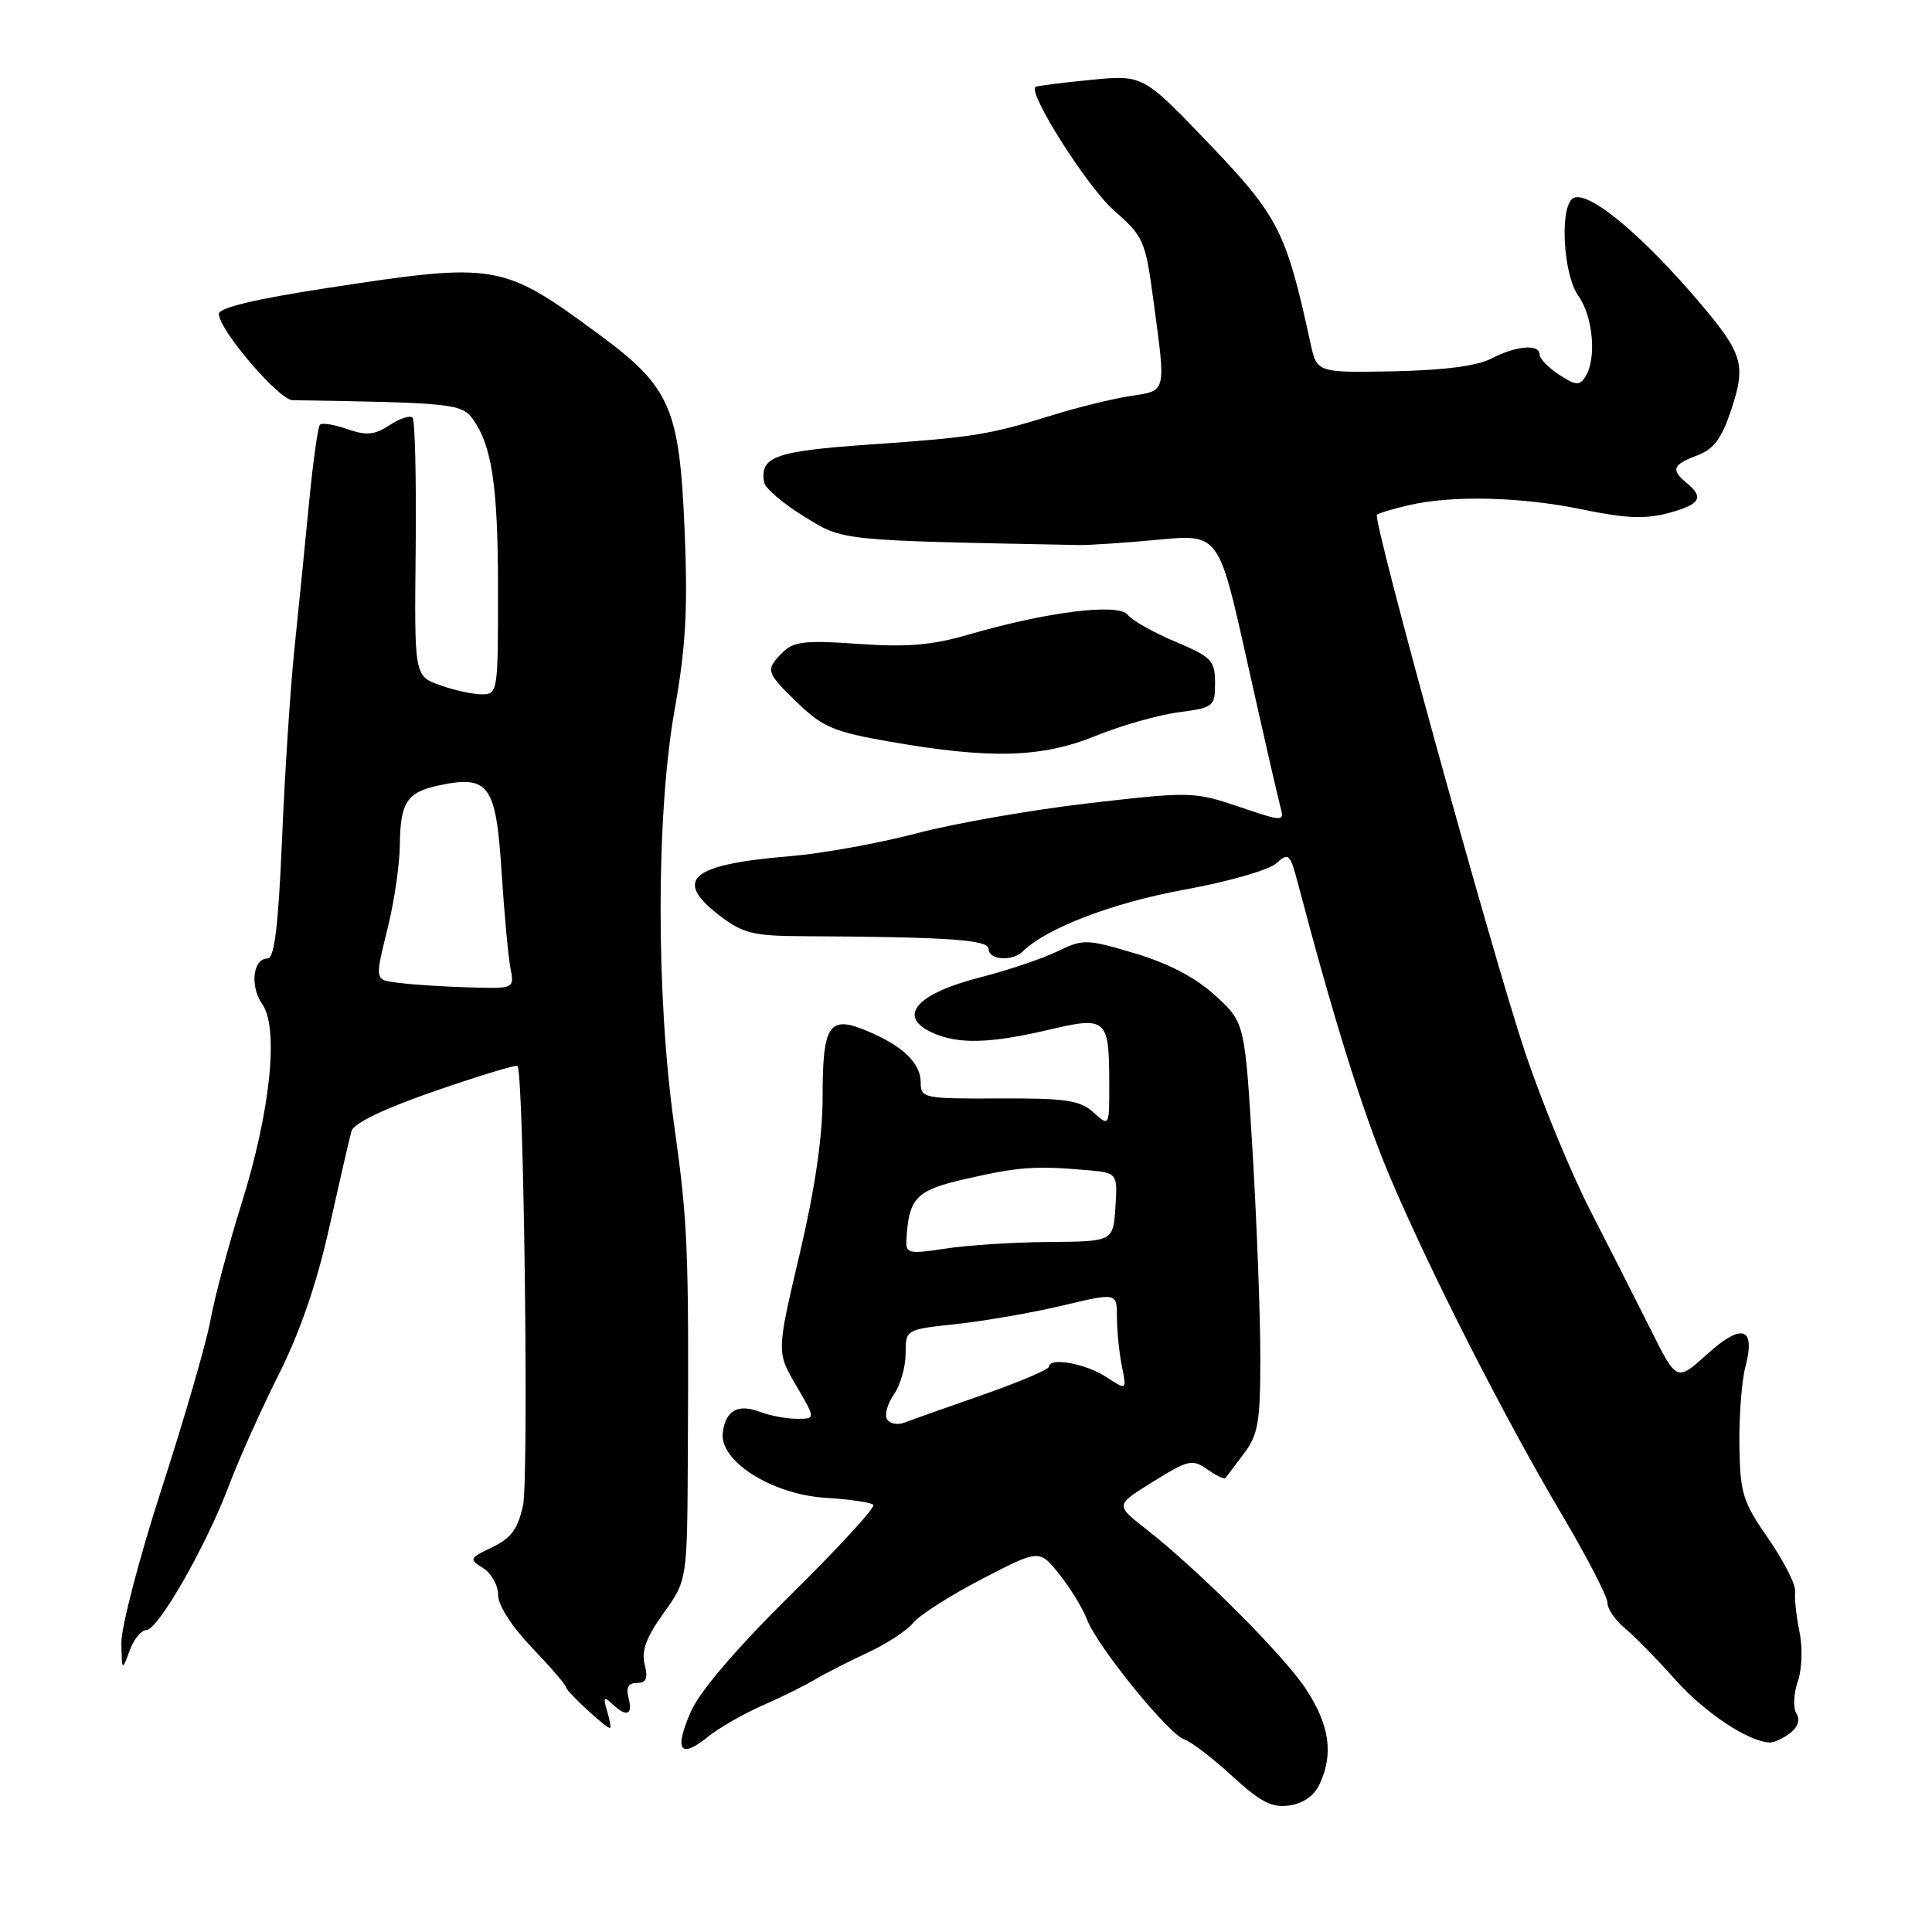 <?xml version="1.0" encoding="UTF-8" standalone="no"?>
<!DOCTYPE svg PUBLIC "-//W3C//DTD SVG 1.1//EN" "http://www.w3.org/Graphics/SVG/1.1/DTD/svg11.dtd" >
<svg xmlns="http://www.w3.org/2000/svg" xmlns:xlink="http://www.w3.org/1999/xlink" version="1.1" viewBox="0 0 256 256">
 <g >
 <path fill="currentColor"
d=" M 174.88 236.36 C 176.70 232.37 176.18 228.67 173.14 223.95 C 170.29 219.51 158.92 208.13 151.65 202.44 C 147.80 199.42 147.80 199.42 152.82 196.31 C 157.44 193.43 157.99 193.31 159.98 194.70 C 161.16 195.53 162.24 196.05 162.38 195.85 C 162.52 195.66 163.61 194.20 164.81 192.62 C 166.72 190.10 167.00 188.46 167.00 179.83 C 167.00 174.38 166.54 162.18 165.98 152.71 C 164.95 135.50 164.95 135.50 161.04 131.92 C 158.42 129.53 154.88 127.67 150.40 126.33 C 143.95 124.41 143.55 124.40 140.07 126.08 C 138.08 127.04 133.54 128.57 129.98 129.48 C 121.42 131.65 118.79 134.67 123.55 136.84 C 126.94 138.39 131.18 138.28 138.92 136.46 C 146.62 134.64 146.96 134.94 146.98 143.40 C 147.00 149.31 147.00 149.31 144.89 147.40 C 143.09 145.78 141.24 145.51 132.39 145.55 C 122.42 145.60 122.00 145.51 122.00 143.45 C 122.00 140.86 119.63 138.58 114.86 136.59 C 109.85 134.49 109.00 135.76 109.00 145.32 C 109.00 150.65 108.00 157.49 105.95 166.20 C 102.90 179.16 102.90 179.16 105.49 183.58 C 108.08 188.00 108.08 188.00 105.61 188.00 C 104.24 188.00 102.05 187.59 100.73 187.09 C 97.77 185.96 96.13 186.88 95.77 189.86 C 95.32 193.62 102.33 198.04 109.42 198.47 C 112.57 198.66 115.41 199.08 115.72 199.39 C 116.04 199.71 111.15 205.03 104.87 211.23 C 97.61 218.39 92.76 224.06 91.56 226.76 C 89.30 231.91 90.09 233.13 93.77 230.16 C 95.27 228.95 98.53 227.08 101.00 226.00 C 103.47 224.92 106.62 223.36 108.00 222.54 C 109.38 221.72 112.53 220.12 115.00 218.97 C 117.47 217.83 120.17 216.06 121.00 215.04 C 121.83 214.01 125.93 211.40 130.11 209.23 C 137.72 205.28 137.72 205.28 140.37 208.60 C 141.83 210.42 143.48 213.14 144.05 214.63 C 145.40 218.17 154.86 229.82 156.92 230.48 C 157.81 230.76 160.65 232.94 163.25 235.32 C 167.06 238.81 168.54 239.57 170.87 239.23 C 172.72 238.96 174.17 237.92 174.88 236.36 Z  M 237.18 229.66 C 238.24 228.85 238.55 227.89 238.03 227.05 C 237.58 226.31 237.66 224.42 238.21 222.83 C 238.78 221.19 238.88 218.34 238.44 216.22 C 238.02 214.18 237.76 211.78 237.87 210.90 C 237.98 210.03 236.39 206.88 234.33 203.90 C 230.91 198.98 230.57 197.88 230.48 191.50 C 230.43 187.65 230.78 182.98 231.27 181.13 C 232.66 175.85 230.84 175.24 226.20 179.44 C 222.18 183.07 222.18 183.07 218.78 176.28 C 216.91 172.55 213.26 165.35 210.66 160.28 C 208.07 155.21 204.19 145.76 202.03 139.28 C 197.59 125.93 181.85 68.82 182.45 68.22 C 182.66 68.00 184.56 67.43 186.67 66.94 C 192.46 65.59 201.66 65.83 209.80 67.53 C 215.40 68.69 218.03 68.80 221.05 67.99 C 225.31 66.84 225.85 65.95 223.50 64.00 C 221.37 62.23 221.61 61.58 224.88 60.35 C 227.09 59.52 228.13 58.12 229.40 54.29 C 231.36 48.41 230.93 46.87 225.50 40.44 C 217.36 30.79 209.93 24.74 208.27 26.40 C 206.65 28.02 207.21 36.49 209.11 39.15 C 211.10 41.94 211.59 47.51 210.07 49.92 C 209.30 51.13 208.79 51.09 206.59 49.65 C 205.16 48.72 204.00 47.51 204.00 46.98 C 204.00 45.54 200.91 45.80 197.64 47.50 C 195.75 48.49 191.34 49.06 184.64 49.20 C 174.50 49.39 174.50 49.39 173.64 45.45 C 170.42 30.65 169.43 28.70 160.25 19.09 C 151.46 9.90 151.46 9.90 144.48 10.59 C 140.64 10.96 137.36 11.39 137.20 11.52 C 136.19 12.35 144.10 24.80 147.57 27.85 C 151.56 31.36 151.77 31.84 152.86 40.00 C 154.50 52.20 154.62 51.73 149.75 52.48 C 147.41 52.84 142.80 53.97 139.50 55.00 C 131.04 57.62 129.03 57.95 115.12 58.91 C 102.70 59.78 100.65 60.51 101.25 63.92 C 101.39 64.69 103.75 66.72 106.50 68.41 C 111.82 71.69 110.95 71.60 143.00 72.22 C 144.38 72.24 149.10 71.93 153.50 71.51 C 161.50 70.76 161.50 70.76 165.25 87.63 C 167.32 96.91 169.28 105.50 169.61 106.72 C 170.22 108.94 170.22 108.94 164.15 106.89 C 158.22 104.89 157.75 104.88 144.29 106.43 C 136.71 107.31 126.45 109.10 121.50 110.41 C 116.55 111.72 108.99 113.09 104.69 113.45 C 91.46 114.54 89.11 116.56 95.44 121.39 C 98.42 123.66 99.88 124.02 106.19 124.05 C 125.70 124.15 131.00 124.51 131.00 125.75 C 131.00 127.22 134.17 127.43 135.55 126.05 C 138.61 123.00 147.56 119.58 156.92 117.89 C 162.65 116.85 168.14 115.28 169.11 114.40 C 170.76 112.91 170.94 113.09 172.01 117.15 C 176.73 135.11 180.68 147.70 184.16 155.91 C 189.45 168.41 199.37 187.90 206.96 200.70 C 210.28 206.31 213.00 211.57 213.00 212.38 C 213.00 213.19 214.01 214.68 215.25 215.70 C 216.49 216.71 219.50 219.78 221.94 222.52 C 225.87 226.93 231.63 230.77 234.50 230.89 C 235.05 230.92 236.26 230.36 237.18 229.66 Z  M 80.45 226.75 C 79.90 224.91 80.02 224.73 81.09 225.75 C 83.01 227.58 83.89 227.28 83.29 225.00 C 82.92 223.60 83.26 223.00 84.40 223.00 C 85.64 223.00 85.89 222.40 85.42 220.55 C 84.97 218.75 85.64 216.93 87.93 213.74 C 91.06 209.39 91.06 209.39 91.14 192.95 C 91.29 165.45 91.14 161.96 89.32 149.00 C 86.91 131.80 86.94 107.75 89.40 94.00 C 90.87 85.76 91.15 80.68 90.72 70.39 C 90.04 54.00 88.86 51.30 79.29 44.25 C 66.51 34.84 65.78 34.72 43.25 38.18 C 33.85 39.62 29.00 40.78 29.00 41.59 C 29.00 43.69 36.95 53.00 38.77 53.03 C 59.62 53.35 61.17 53.50 62.59 55.45 C 65.19 59.01 65.99 64.35 65.99 78.25 C 66.00 91.71 65.95 92.00 63.82 92.00 C 62.62 92.00 60.12 91.45 58.27 90.78 C 54.90 89.56 54.90 89.56 55.08 72.74 C 55.17 63.49 54.99 55.65 54.66 55.33 C 54.33 55.00 52.96 55.45 51.61 56.34 C 49.63 57.64 48.54 57.74 46.02 56.86 C 44.30 56.26 42.67 55.99 42.40 56.27 C 42.13 56.54 41.47 61.20 40.95 66.63 C 40.43 72.06 39.55 80.78 39.01 86.00 C 38.47 91.22 37.73 102.59 37.37 111.25 C 36.88 122.70 36.36 127.00 35.47 127.00 C 33.51 127.00 33.08 130.66 34.75 133.05 C 36.98 136.23 35.83 147.29 32.00 159.50 C 30.28 165.00 28.43 171.92 27.90 174.87 C 27.37 177.83 24.47 187.83 21.47 197.10 C 18.46 206.37 16.04 215.66 16.08 217.73 C 16.16 221.44 16.17 221.45 17.16 218.75 C 17.71 217.24 18.71 216.00 19.37 216.00 C 20.94 216.00 27.31 204.88 30.34 196.83 C 31.65 193.35 34.63 186.72 36.95 182.09 C 39.77 176.48 42.00 169.99 43.64 162.59 C 45.00 156.49 46.32 150.76 46.58 149.86 C 46.89 148.82 50.94 146.88 57.65 144.56 C 63.48 142.55 68.39 141.05 68.57 141.24 C 69.41 142.07 70.08 195.97 69.30 199.50 C 68.62 202.60 67.70 203.84 65.22 205.02 C 62.17 206.47 62.12 206.59 64.01 207.78 C 65.11 208.46 66.00 210.06 66.00 211.33 C 66.00 212.71 67.82 215.54 70.50 218.34 C 72.97 220.92 75.00 223.27 75.00 223.57 C 75.00 224.08 80.19 228.91 80.82 228.97 C 80.99 228.99 80.83 227.99 80.45 226.75 Z  M 145.15 97.52 C 148.51 96.15 153.45 94.74 156.13 94.39 C 160.82 93.77 161.00 93.63 161.00 90.49 C 161.00 87.52 160.55 87.06 155.75 85.03 C 152.86 83.82 150.02 82.21 149.43 81.47 C 148.18 79.88 138.73 81.06 128.29 84.10 C 123.50 85.50 120.19 85.77 113.75 85.32 C 106.71 84.82 105.15 85.00 103.71 86.44 C 101.38 88.77 101.47 89.09 105.75 93.20 C 109.03 96.36 110.57 97.00 118.00 98.29 C 131.25 100.60 138.04 100.41 145.15 97.52 Z  M 117.54 188.07 C 117.18 187.48 117.59 186.00 118.44 184.78 C 119.30 183.56 120.00 181.12 120.00 179.36 C 120.00 176.16 120.00 176.16 126.75 175.44 C 130.46 175.04 136.76 173.95 140.75 173.00 C 148.00 171.28 148.00 171.28 148.00 174.51 C 148.00 176.29 148.29 179.21 148.65 181.00 C 149.30 184.24 149.30 184.24 146.55 182.44 C 143.85 180.67 139.00 179.81 139.00 181.09 C 139.00 181.45 135.06 183.13 130.25 184.81 C 125.44 186.49 120.76 188.15 119.85 188.50 C 118.94 188.85 117.91 188.66 117.54 188.07 Z  M 120.10 164.38 C 120.40 158.69 121.35 157.71 128.03 156.20 C 134.97 154.62 137.11 154.46 143.80 155.03 C 148.09 155.40 148.09 155.40 147.80 159.95 C 147.50 164.50 147.50 164.50 139.00 164.57 C 134.32 164.60 128.14 165.00 125.25 165.45 C 120.47 166.18 120.01 166.09 120.10 164.38 Z  M 53.25 130.28 C 49.50 129.81 49.60 130.27 51.48 122.50 C 52.28 119.20 52.95 114.47 52.98 112.00 C 53.04 106.32 53.91 104.98 58.12 104.08 C 64.75 102.65 65.72 103.97 66.45 115.37 C 66.81 120.94 67.34 126.74 67.63 128.25 C 68.16 131.00 68.16 131.00 62.33 130.84 C 59.12 130.75 55.04 130.50 53.25 130.28 Z "/>
</g>
</svg>
